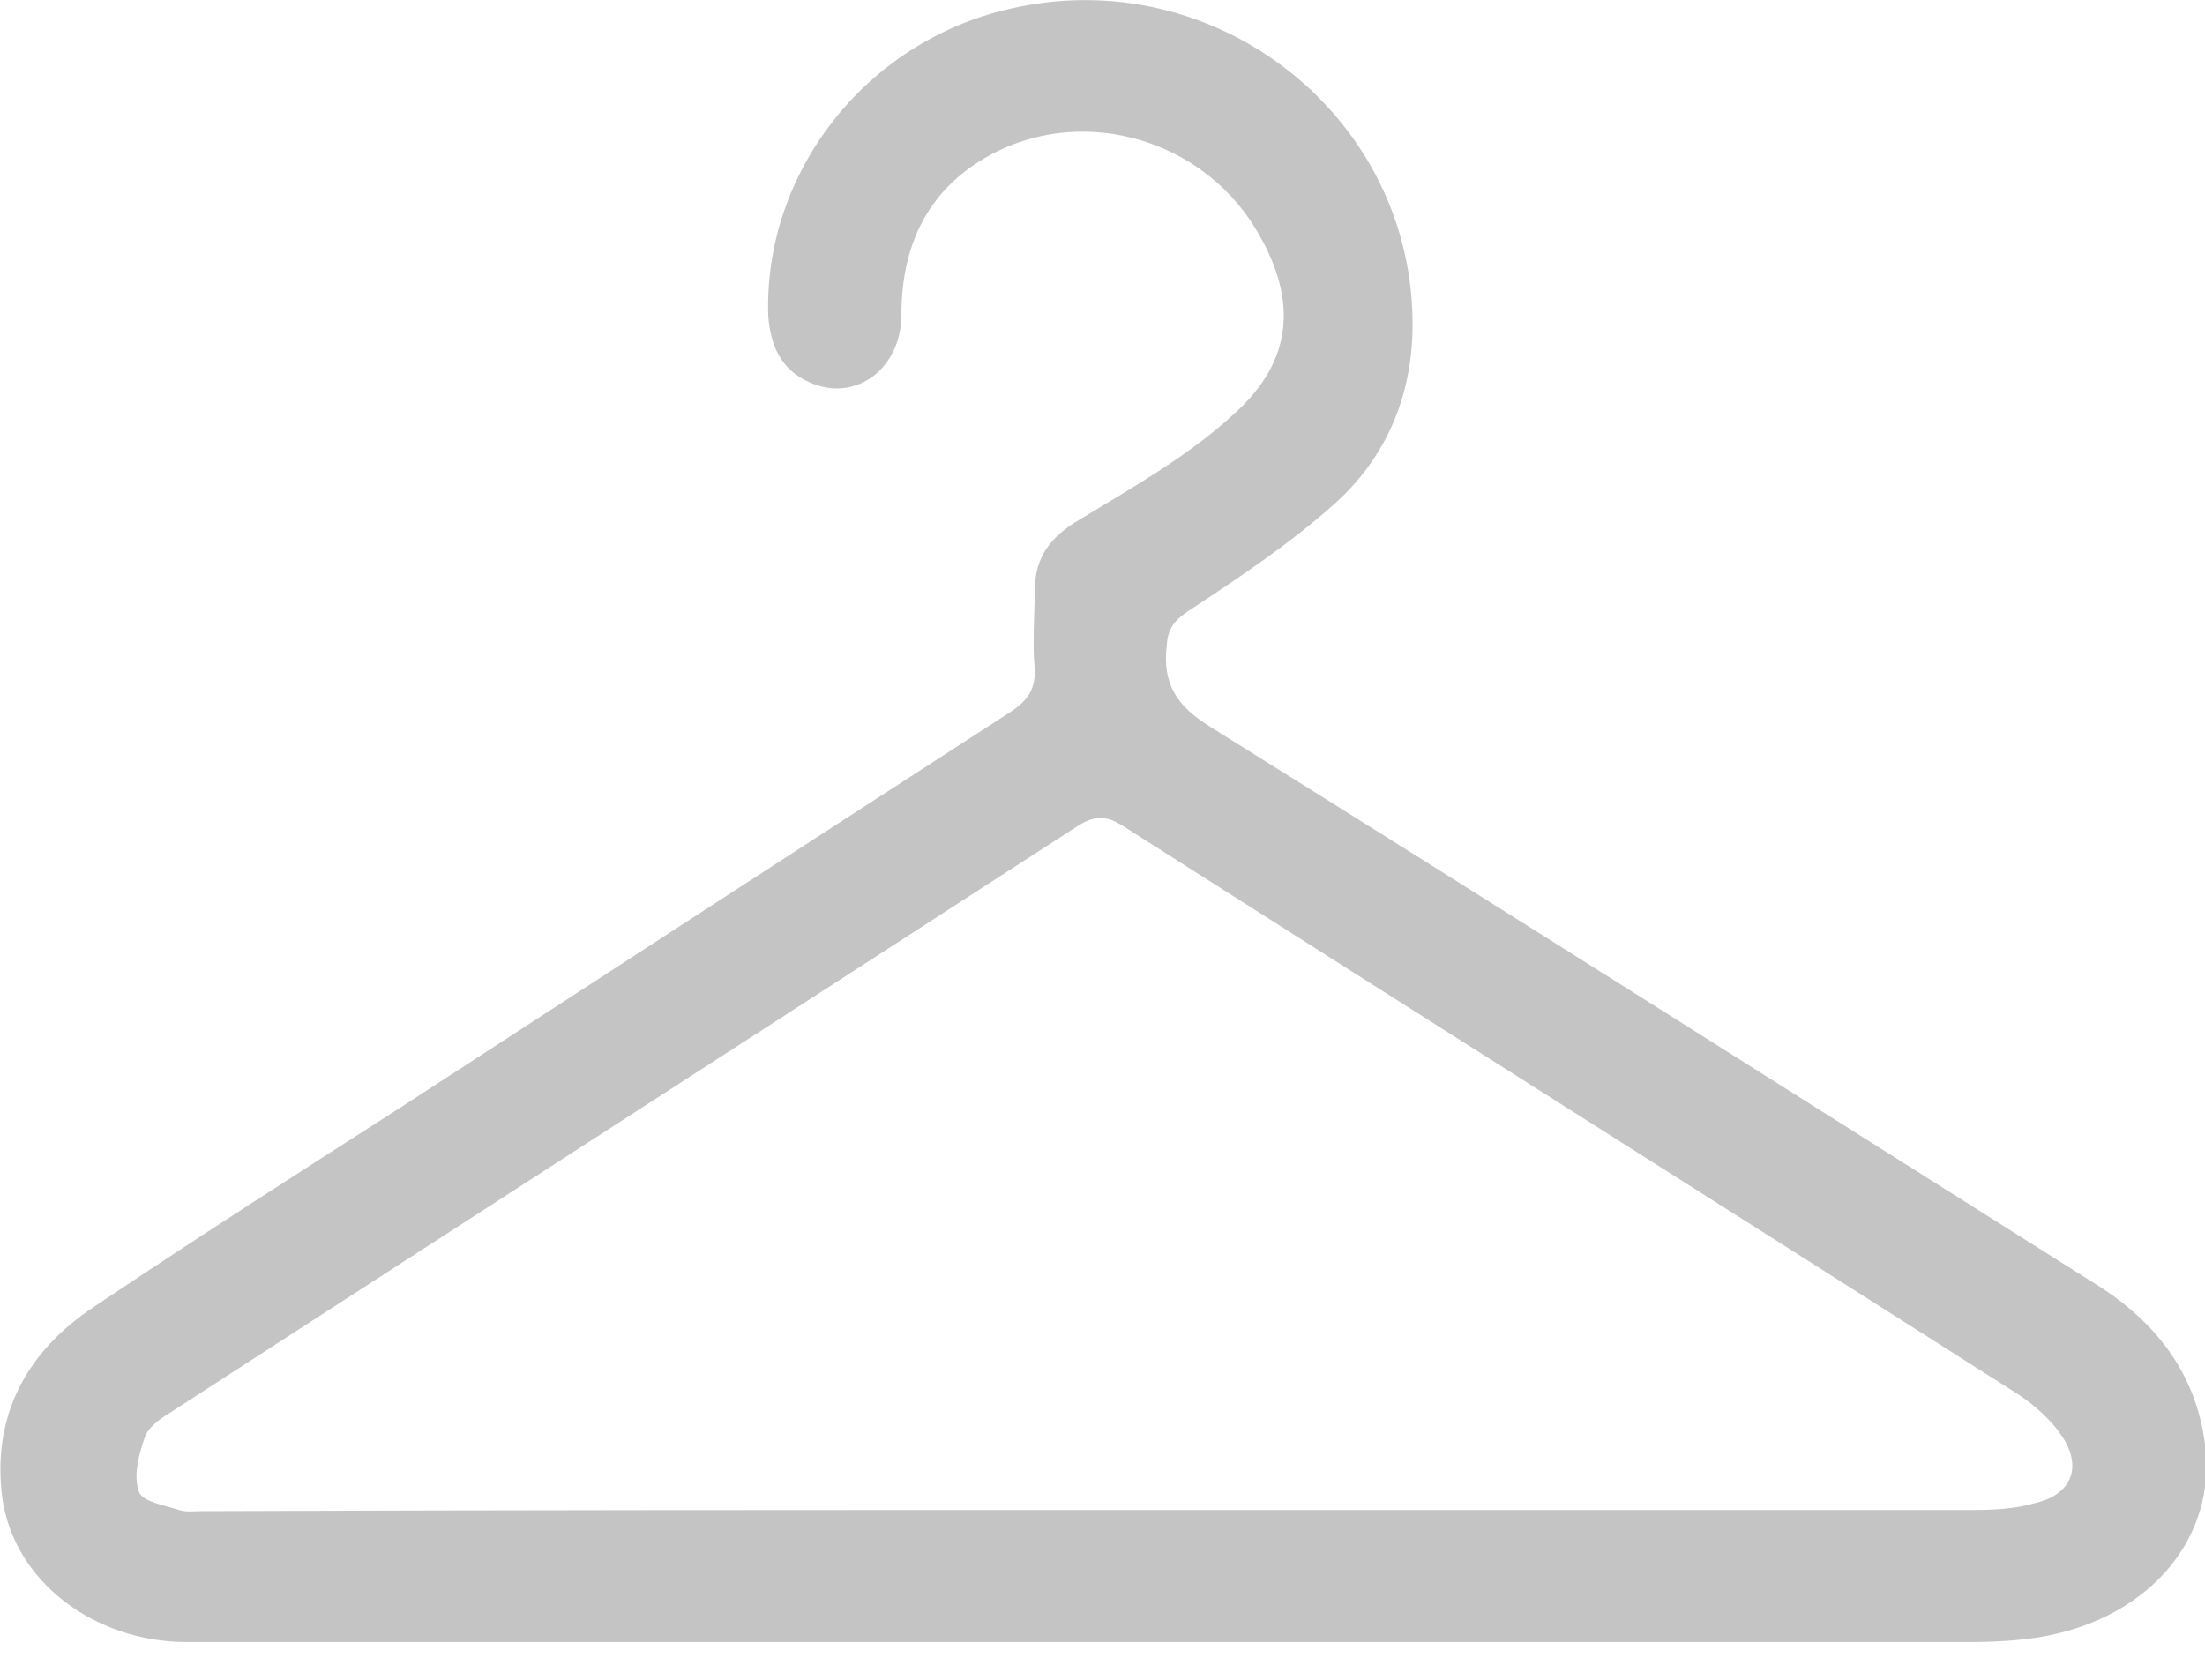<svg width="42" height="32" viewBox="0 0 42 32" fill="none" xmlns="http://www.w3.org/2000/svg">
<g clip-path="url(#clip0)">
<path d="M20.67 31.281C14.961 31.281 9.252 31.281 3.564 31.281C1.792 31.281 0.261 30.122 0.042 28.525C-0.155 26.972 0.502 25.747 1.792 24.893C3.717 23.603 5.664 22.356 7.611 21.109C11.483 18.593 15.355 16.078 19.248 13.562C19.577 13.344 19.73 13.125 19.708 12.731C19.664 12.25 19.708 11.747 19.708 11.265C19.708 10.609 20.014 10.215 20.583 9.887C21.589 9.275 22.639 8.684 23.492 7.897C24.674 6.847 24.717 5.643 23.886 4.309C22.858 2.668 20.714 2.034 18.986 2.887C17.717 3.522 17.17 4.615 17.17 5.993C17.17 7.022 16.295 7.678 15.42 7.284C14.873 7.043 14.677 6.584 14.633 6.015C14.545 3.303 16.47 0.809 19.205 0.175C23.164 -0.766 26.97 2.253 26.905 6.278C26.883 7.59 26.38 8.728 25.439 9.581C24.586 10.347 23.602 11.003 22.639 11.637C22.377 11.812 22.245 11.965 22.224 12.293C22.136 13.037 22.42 13.453 23.055 13.847C28.698 17.369 34.32 20.934 39.942 24.478C41.058 25.178 41.824 26.162 41.998 27.497C42.239 29.268 40.97 30.8 38.936 31.172C38.455 31.259 37.952 31.281 37.47 31.281C31.849 31.281 26.248 31.281 20.67 31.281ZM20.736 28.765C26.358 28.765 31.958 28.765 37.58 28.765C37.974 28.765 38.389 28.744 38.761 28.634C39.439 28.481 39.658 27.978 39.308 27.409C39.089 27.059 38.761 26.775 38.433 26.556C32.767 22.947 27.08 19.359 21.414 15.75C21.108 15.553 20.889 15.509 20.539 15.728C14.764 19.468 8.989 23.187 3.214 26.928C3.039 27.037 2.82 27.19 2.755 27.387C2.645 27.715 2.536 28.109 2.645 28.415C2.711 28.612 3.148 28.678 3.411 28.765C3.542 28.809 3.695 28.787 3.848 28.787C9.492 28.765 15.114 28.765 20.736 28.765Z" fill="#C4C4C4"/>
</g>
<defs>
<clipPath id="clip0">
<rect width="42" height="31.281" fill="white"/>
</clipPath>
</defs>
</svg>
